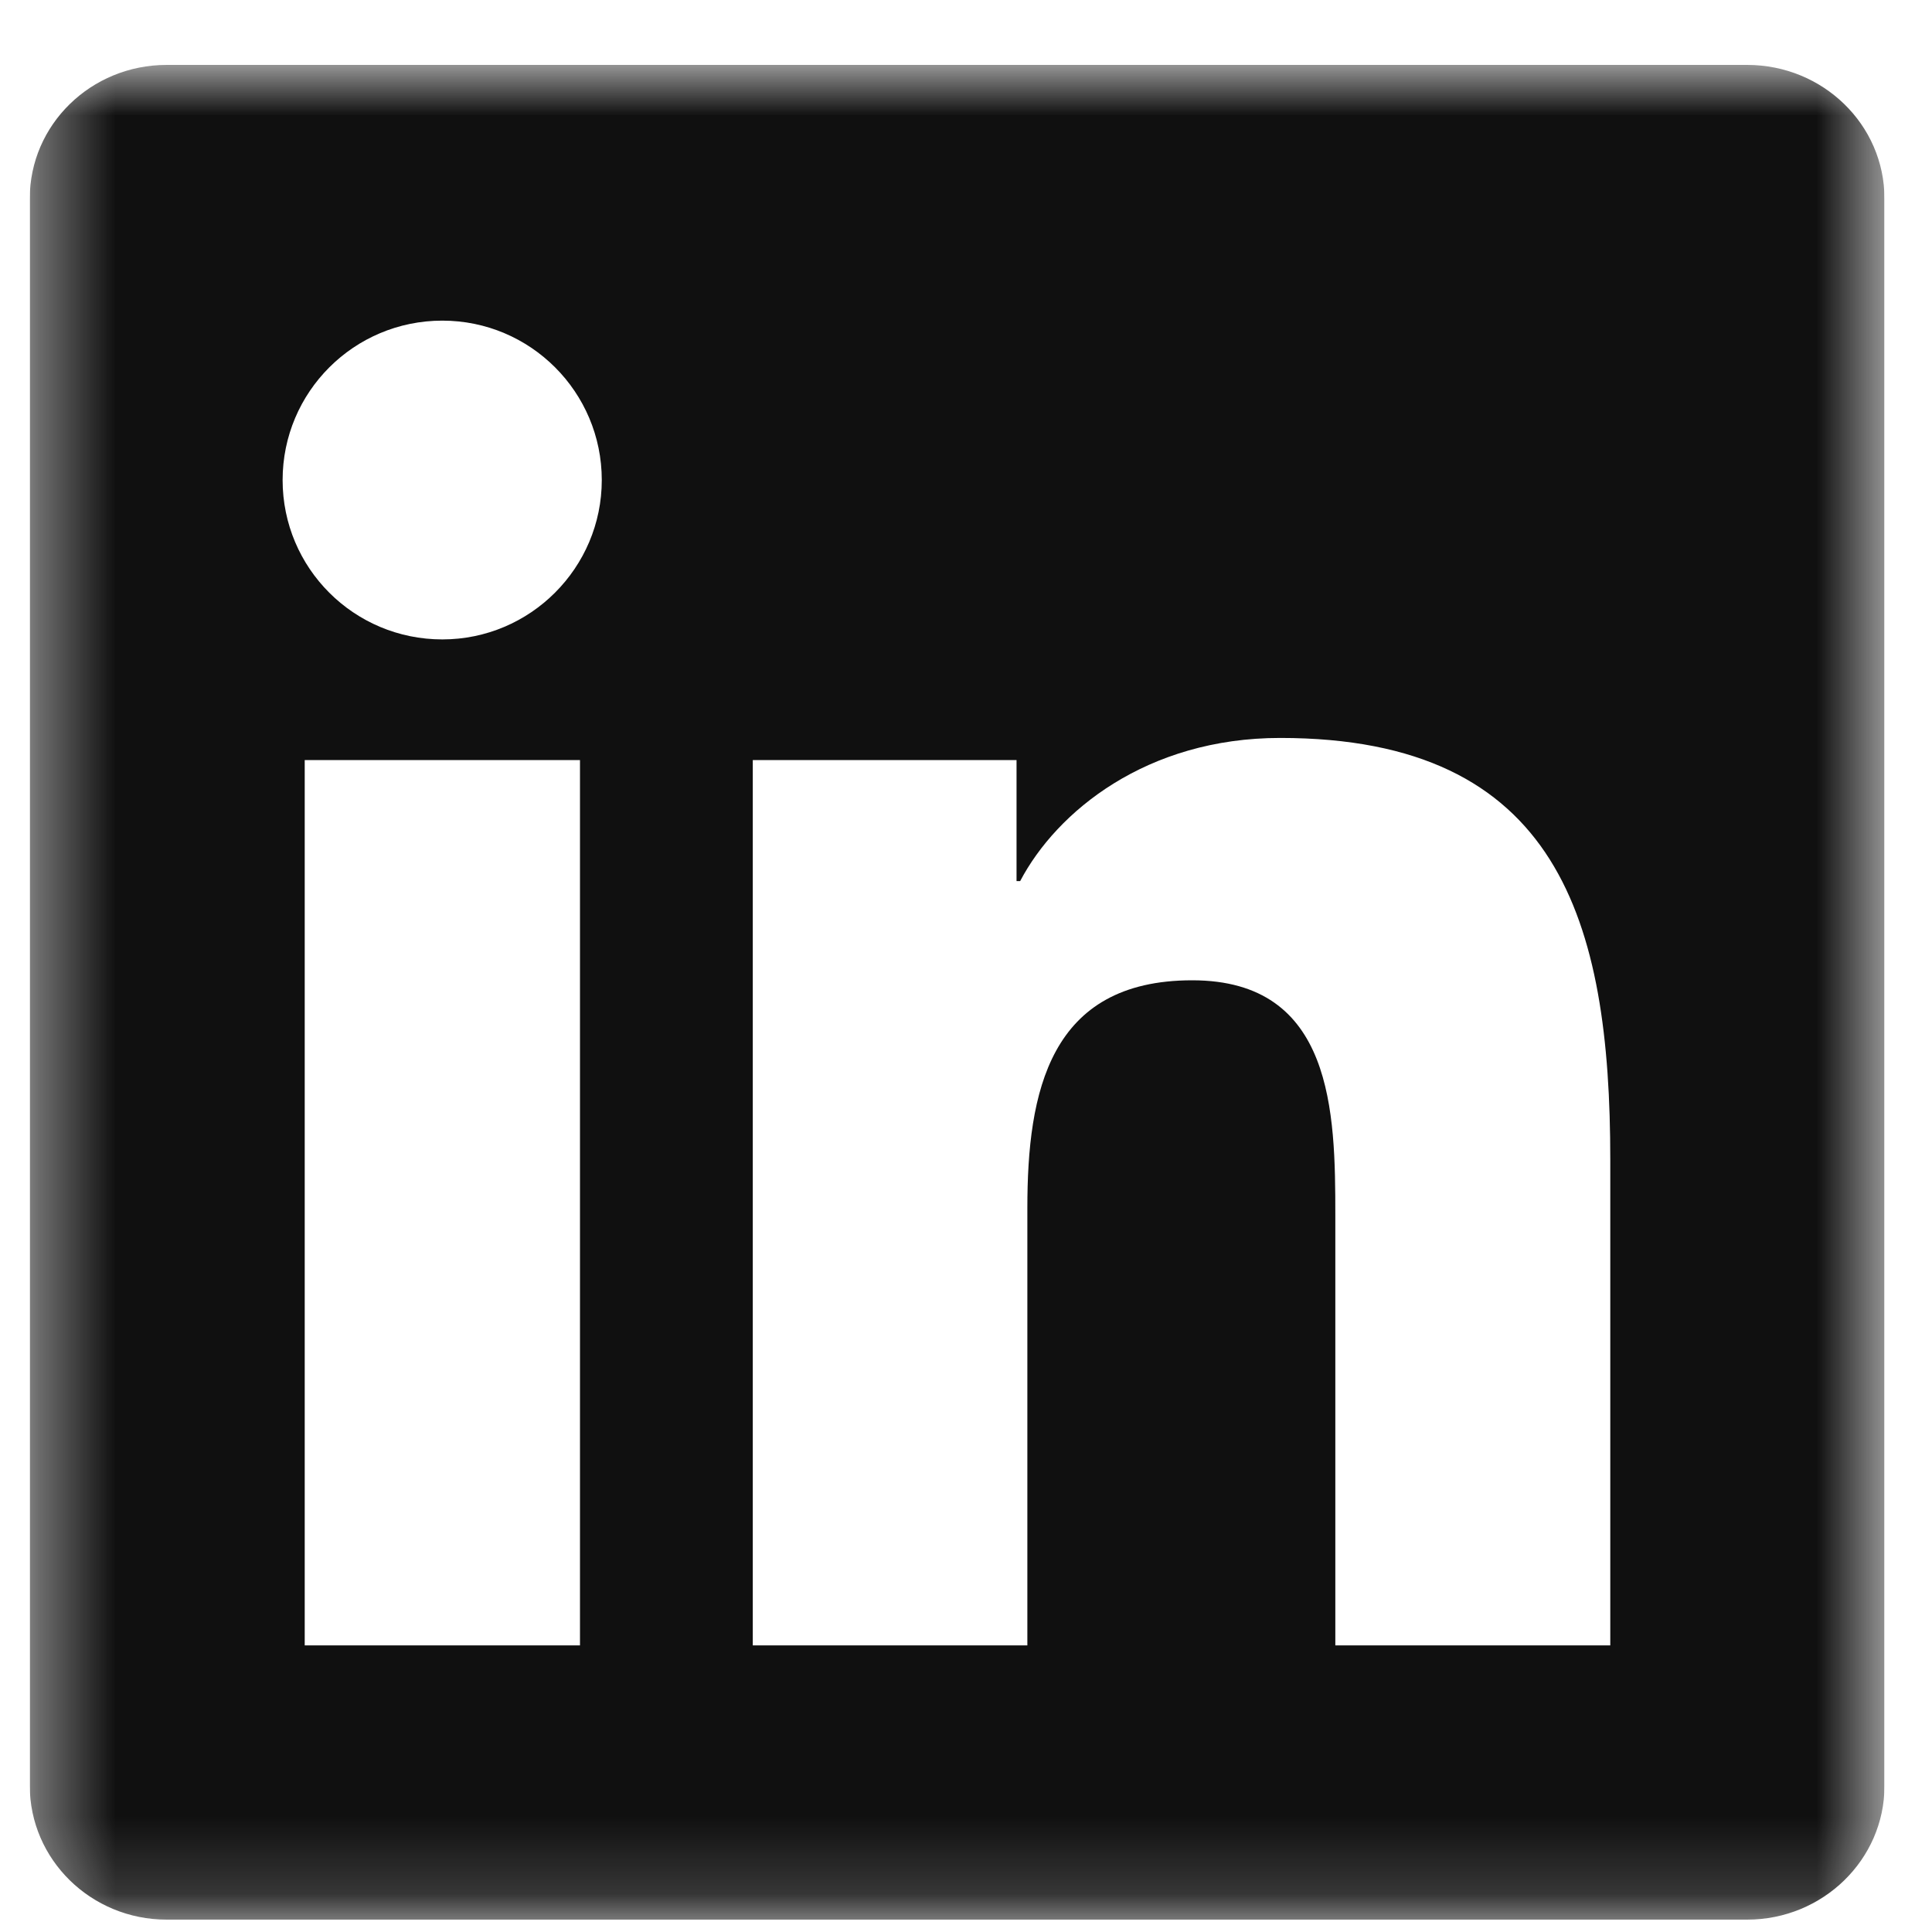 <svg width="25" height="25" viewBox="0 0 25 25" fill="none" xmlns="http://www.w3.org/2000/svg">
<g clip-path="url(#clip0_194_1381)">
<mask id="mask0_194_1381" style="mask-type:luminance" maskUnits="userSpaceOnUse" x="0" y="0" width="25" height="25">
<path d="M24.385 0.84H0.385V24.84H24.385V0.84Z" fill="white"/>
</mask>
<g mask="url(#mask0_194_1381)">
<path d="M22.608 0.84H2.157C1.177 0.84 0.385 1.613 0.385 2.57V23.105C0.385 24.062 1.177 24.84 2.157 24.84H22.608C23.588 24.84 24.385 24.062 24.385 23.11V2.57C24.385 1.613 23.588 0.84 22.608 0.84ZM7.505 21.291H3.943V9.835H7.505V21.291ZM5.724 8.274C4.58 8.274 3.657 7.351 3.657 6.212C3.657 5.073 4.58 4.149 5.724 4.149C6.863 4.149 7.787 5.073 7.787 6.212C7.787 7.346 6.863 8.274 5.724 8.274ZM20.837 21.291H17.279V15.723C17.279 14.396 17.255 12.685 15.427 12.685C13.576 12.685 13.294 14.134 13.294 15.629V21.291H9.741V9.835H13.154V11.401H13.201C13.674 10.501 14.837 9.549 16.566 9.549C20.171 9.549 20.837 11.921 20.837 15.005V21.291Z" fill="#101010"/>
</g>
</g>
<defs>
<clipPath id="clip0_194_1381">
<rect width="24" height="24" fill="white" transform="translate(0.385 0.84)"/>
</clipPath>
</defs>
</svg>
